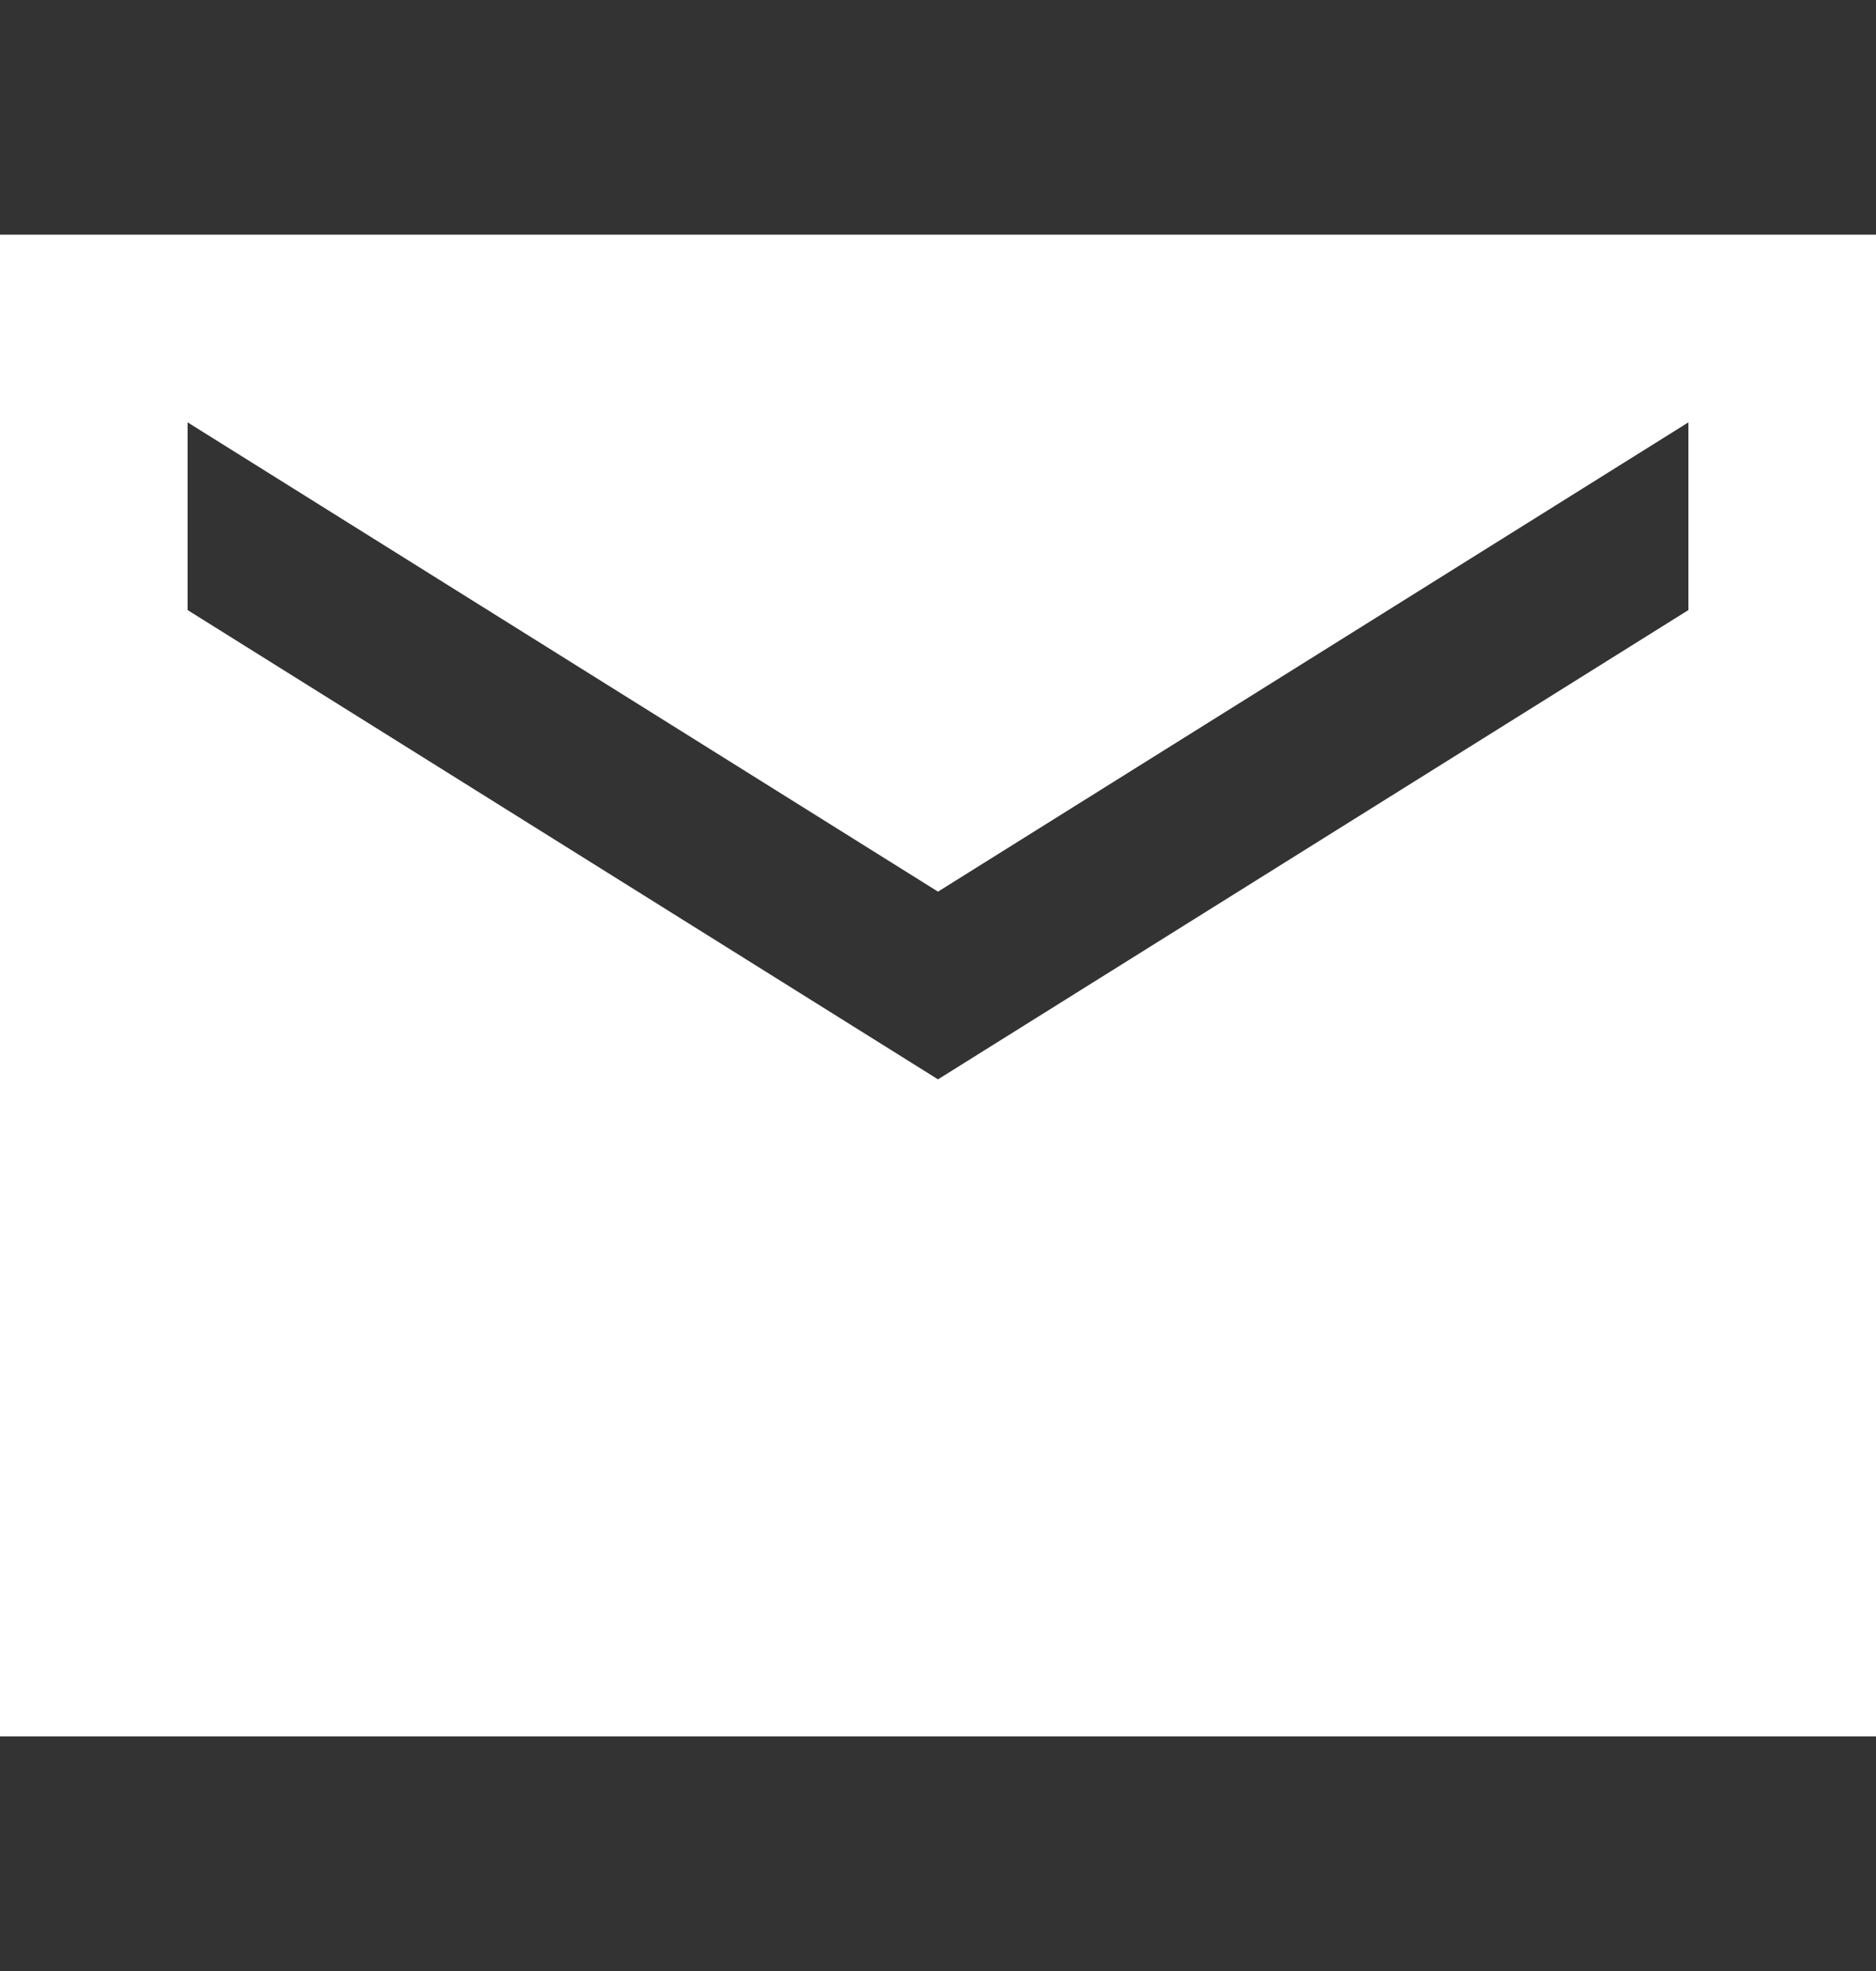 <svg width="20" height="21" viewBox="0 0 20 21" fill="none" xmlns="http://www.w3.org/2000/svg">
<rect x="0" y="0" width="20" height="21" fill="#333333" stroke="none"/>
<g id="ic:sharp-email">
<path id="Vector" d="M20 2.5H0V18.5H20V2.5ZM18 6.5L10 11.5L2 6.5V4.5L10 9.5L18 4.5V6.5Z" fill="white"/>
</g>
</svg>
